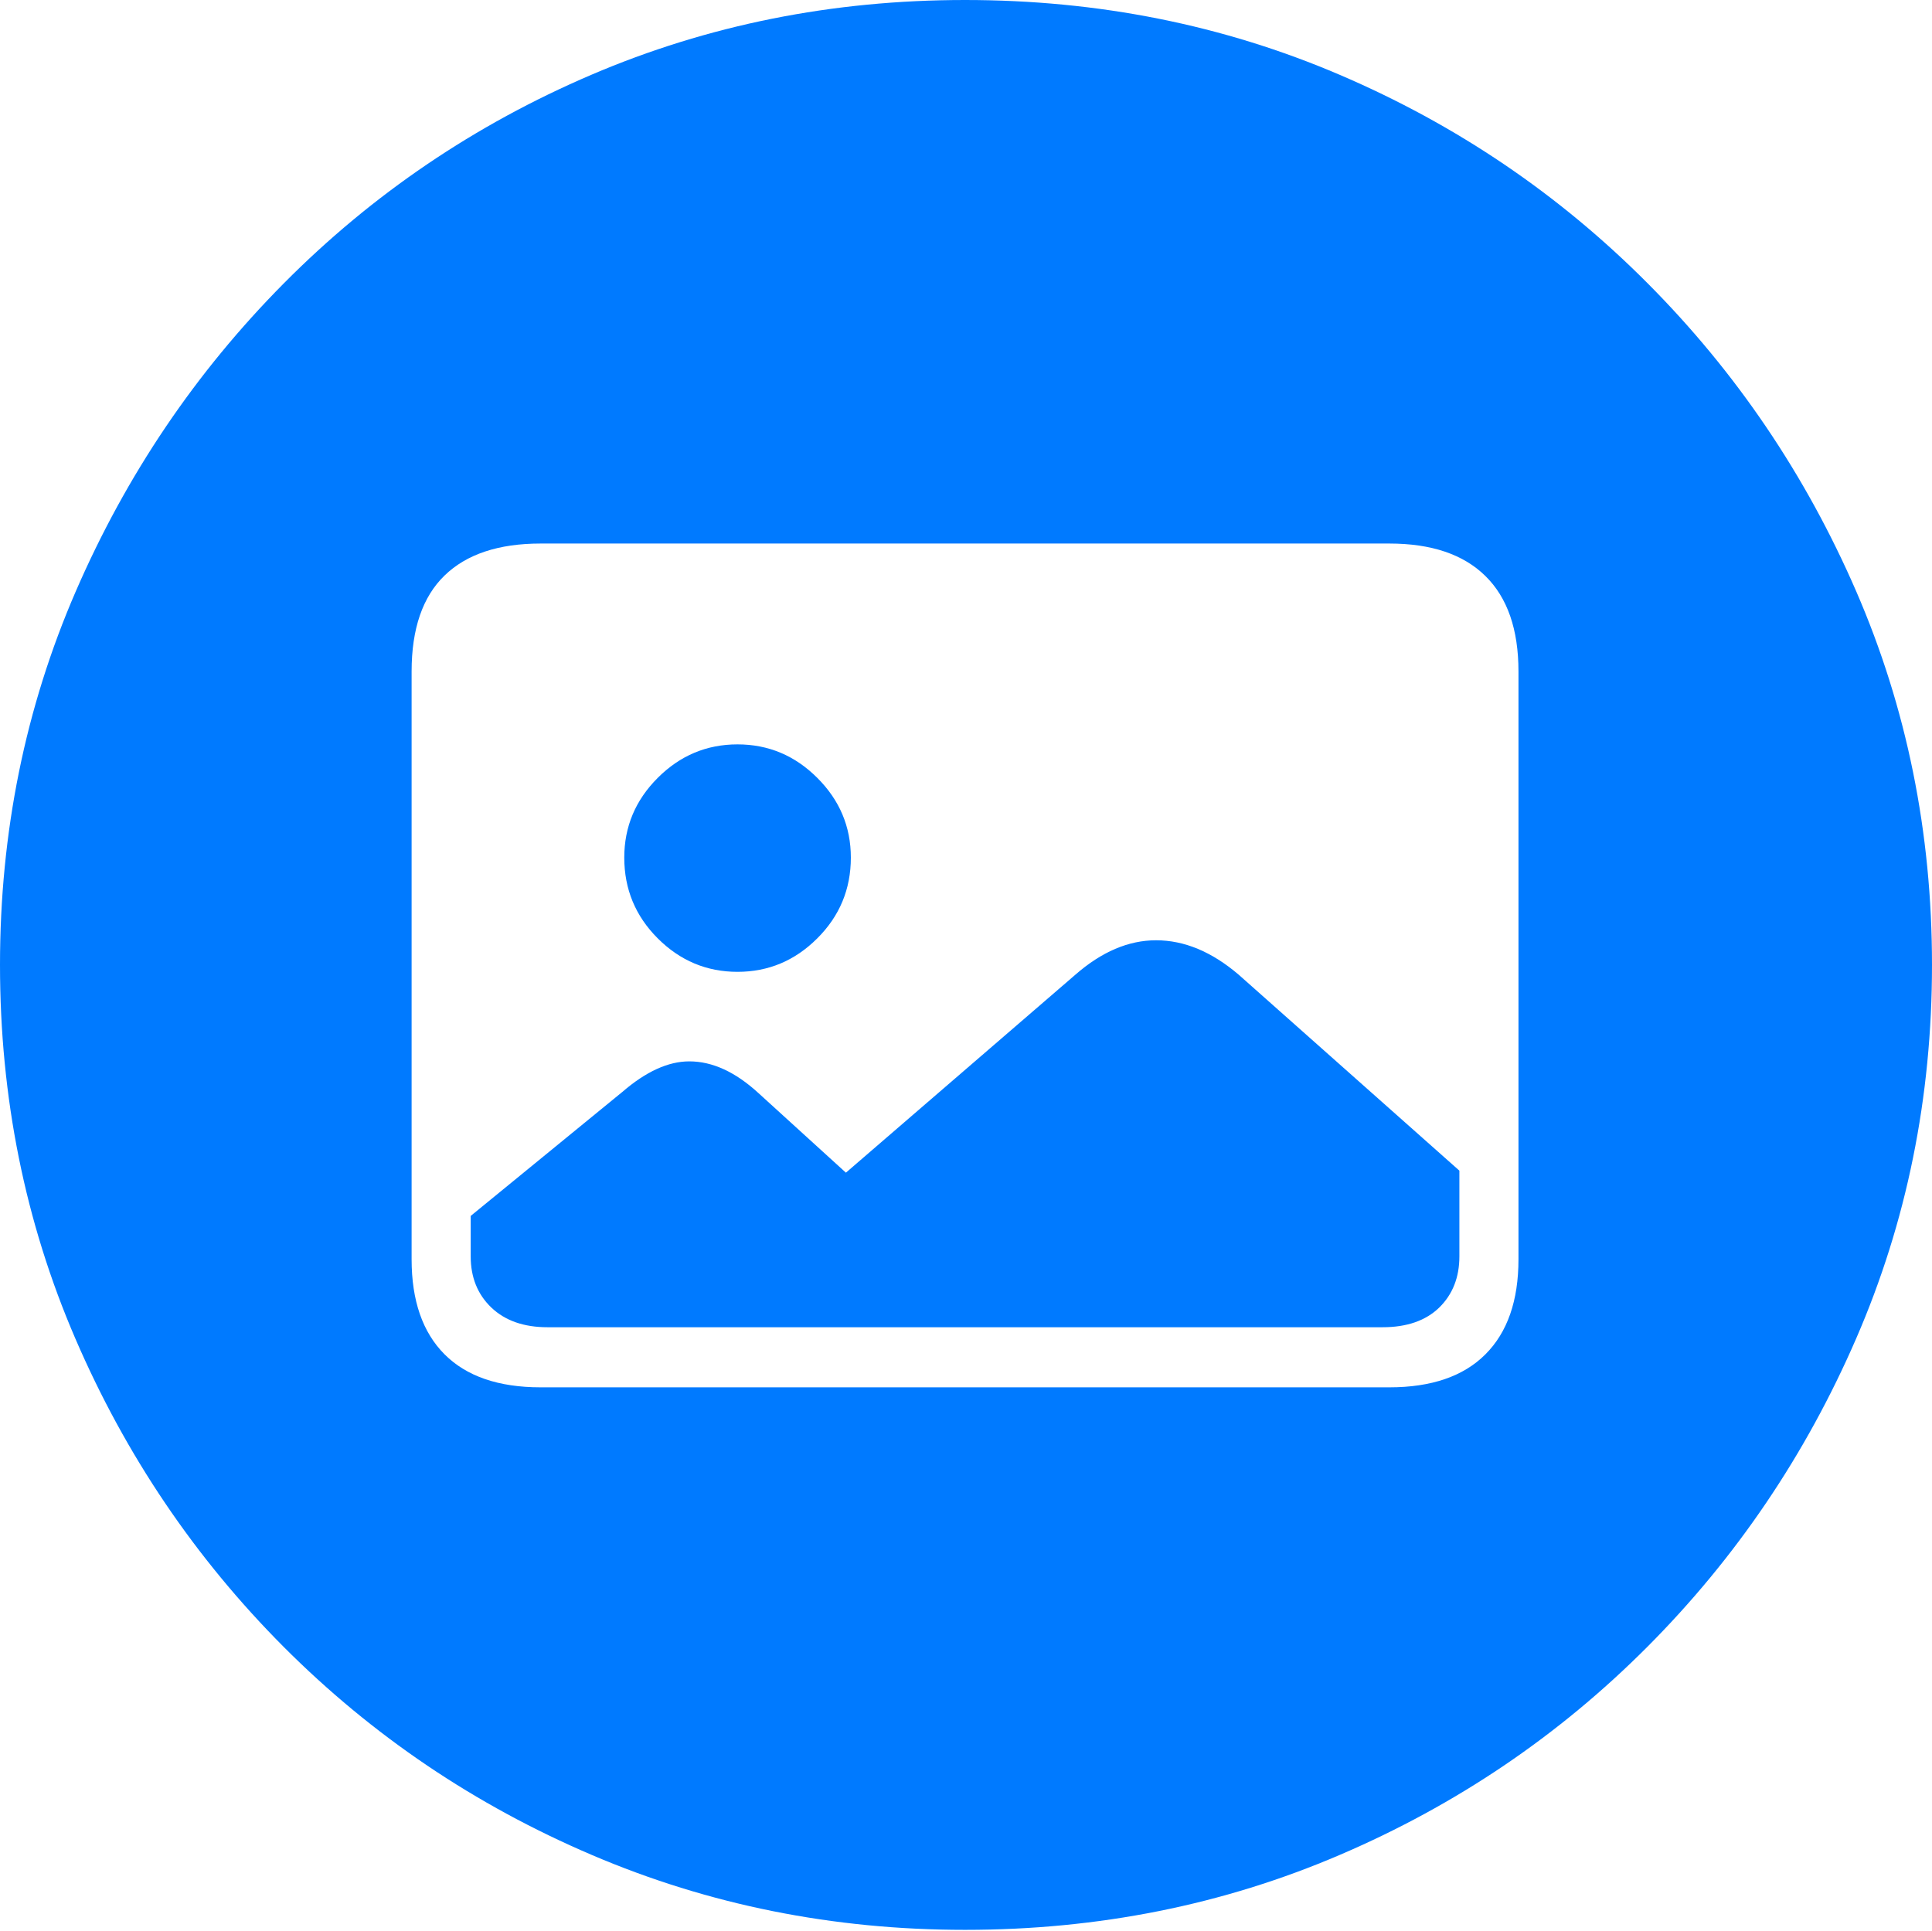 <?xml version="1.0" encoding="UTF-8"?>
<!--Generator: Apple Native CoreSVG 175-->
<!DOCTYPE svg
PUBLIC "-//W3C//DTD SVG 1.1//EN"
       "http://www.w3.org/Graphics/SVG/1.1/DTD/svg11.dtd">
<svg version="1.1" xmlns="http://www.w3.org/2000/svg" xmlns:xlink="http://www.w3.org/1999/xlink" width="19.16" height="19.15">
 <g>
  <rect height="19.15" opacity="0" width="19.16" x="0" y="0"/>
  <path d="M9.57 19.141Q11.553 19.141 13.286 18.398Q15.02 17.656 16.338 16.333Q17.656 15.01 18.408 13.276Q19.16 11.543 19.16 9.57Q19.16 7.598 18.408 5.864Q17.656 4.131 16.338 2.808Q15.02 1.484 13.286 0.742Q11.553 0 9.57 0Q7.598 0 5.864 0.742Q4.131 1.484 2.817 2.808Q1.504 4.131 0.752 5.864Q0 7.598 0 9.57Q0 11.543 0.747 13.276Q1.494 15.01 2.812 16.333Q4.131 17.656 5.869 18.398Q7.607 19.141 9.57 19.141ZM5.361 13.76Q4.736 13.76 4.409 13.433Q4.082 13.105 4.082 12.49L4.082 6.66Q4.082 6.025 4.409 5.708Q4.736 5.391 5.361 5.391L13.779 5.391Q14.404 5.391 14.731 5.713Q15.059 6.035 15.059 6.66L15.059 12.49Q15.059 13.105 14.731 13.433Q14.404 13.76 13.779 13.76ZM5.43 13.164L13.711 13.164Q14.072 13.164 14.273 12.969Q14.473 12.773 14.473 12.461L14.473 11.611L12.285 9.668Q11.885 9.326 11.465 9.326Q11.055 9.326 10.664 9.668L8.389 11.631L7.52 10.84Q7.178 10.527 6.836 10.527Q6.523 10.527 6.172 10.83L4.668 12.06L4.668 12.461Q4.668 12.773 4.873 12.969Q5.078 13.164 5.43 13.164ZM7.314 9.639Q7.773 9.639 8.105 9.307Q8.438 8.975 8.438 8.506Q8.438 8.047 8.105 7.715Q7.773 7.383 7.314 7.383Q6.855 7.383 6.523 7.715Q6.191 8.047 6.191 8.506Q6.191 8.975 6.523 9.307Q6.855 9.639 7.314 9.639Z" fill="#007aff"/>
 </g>
</svg>
